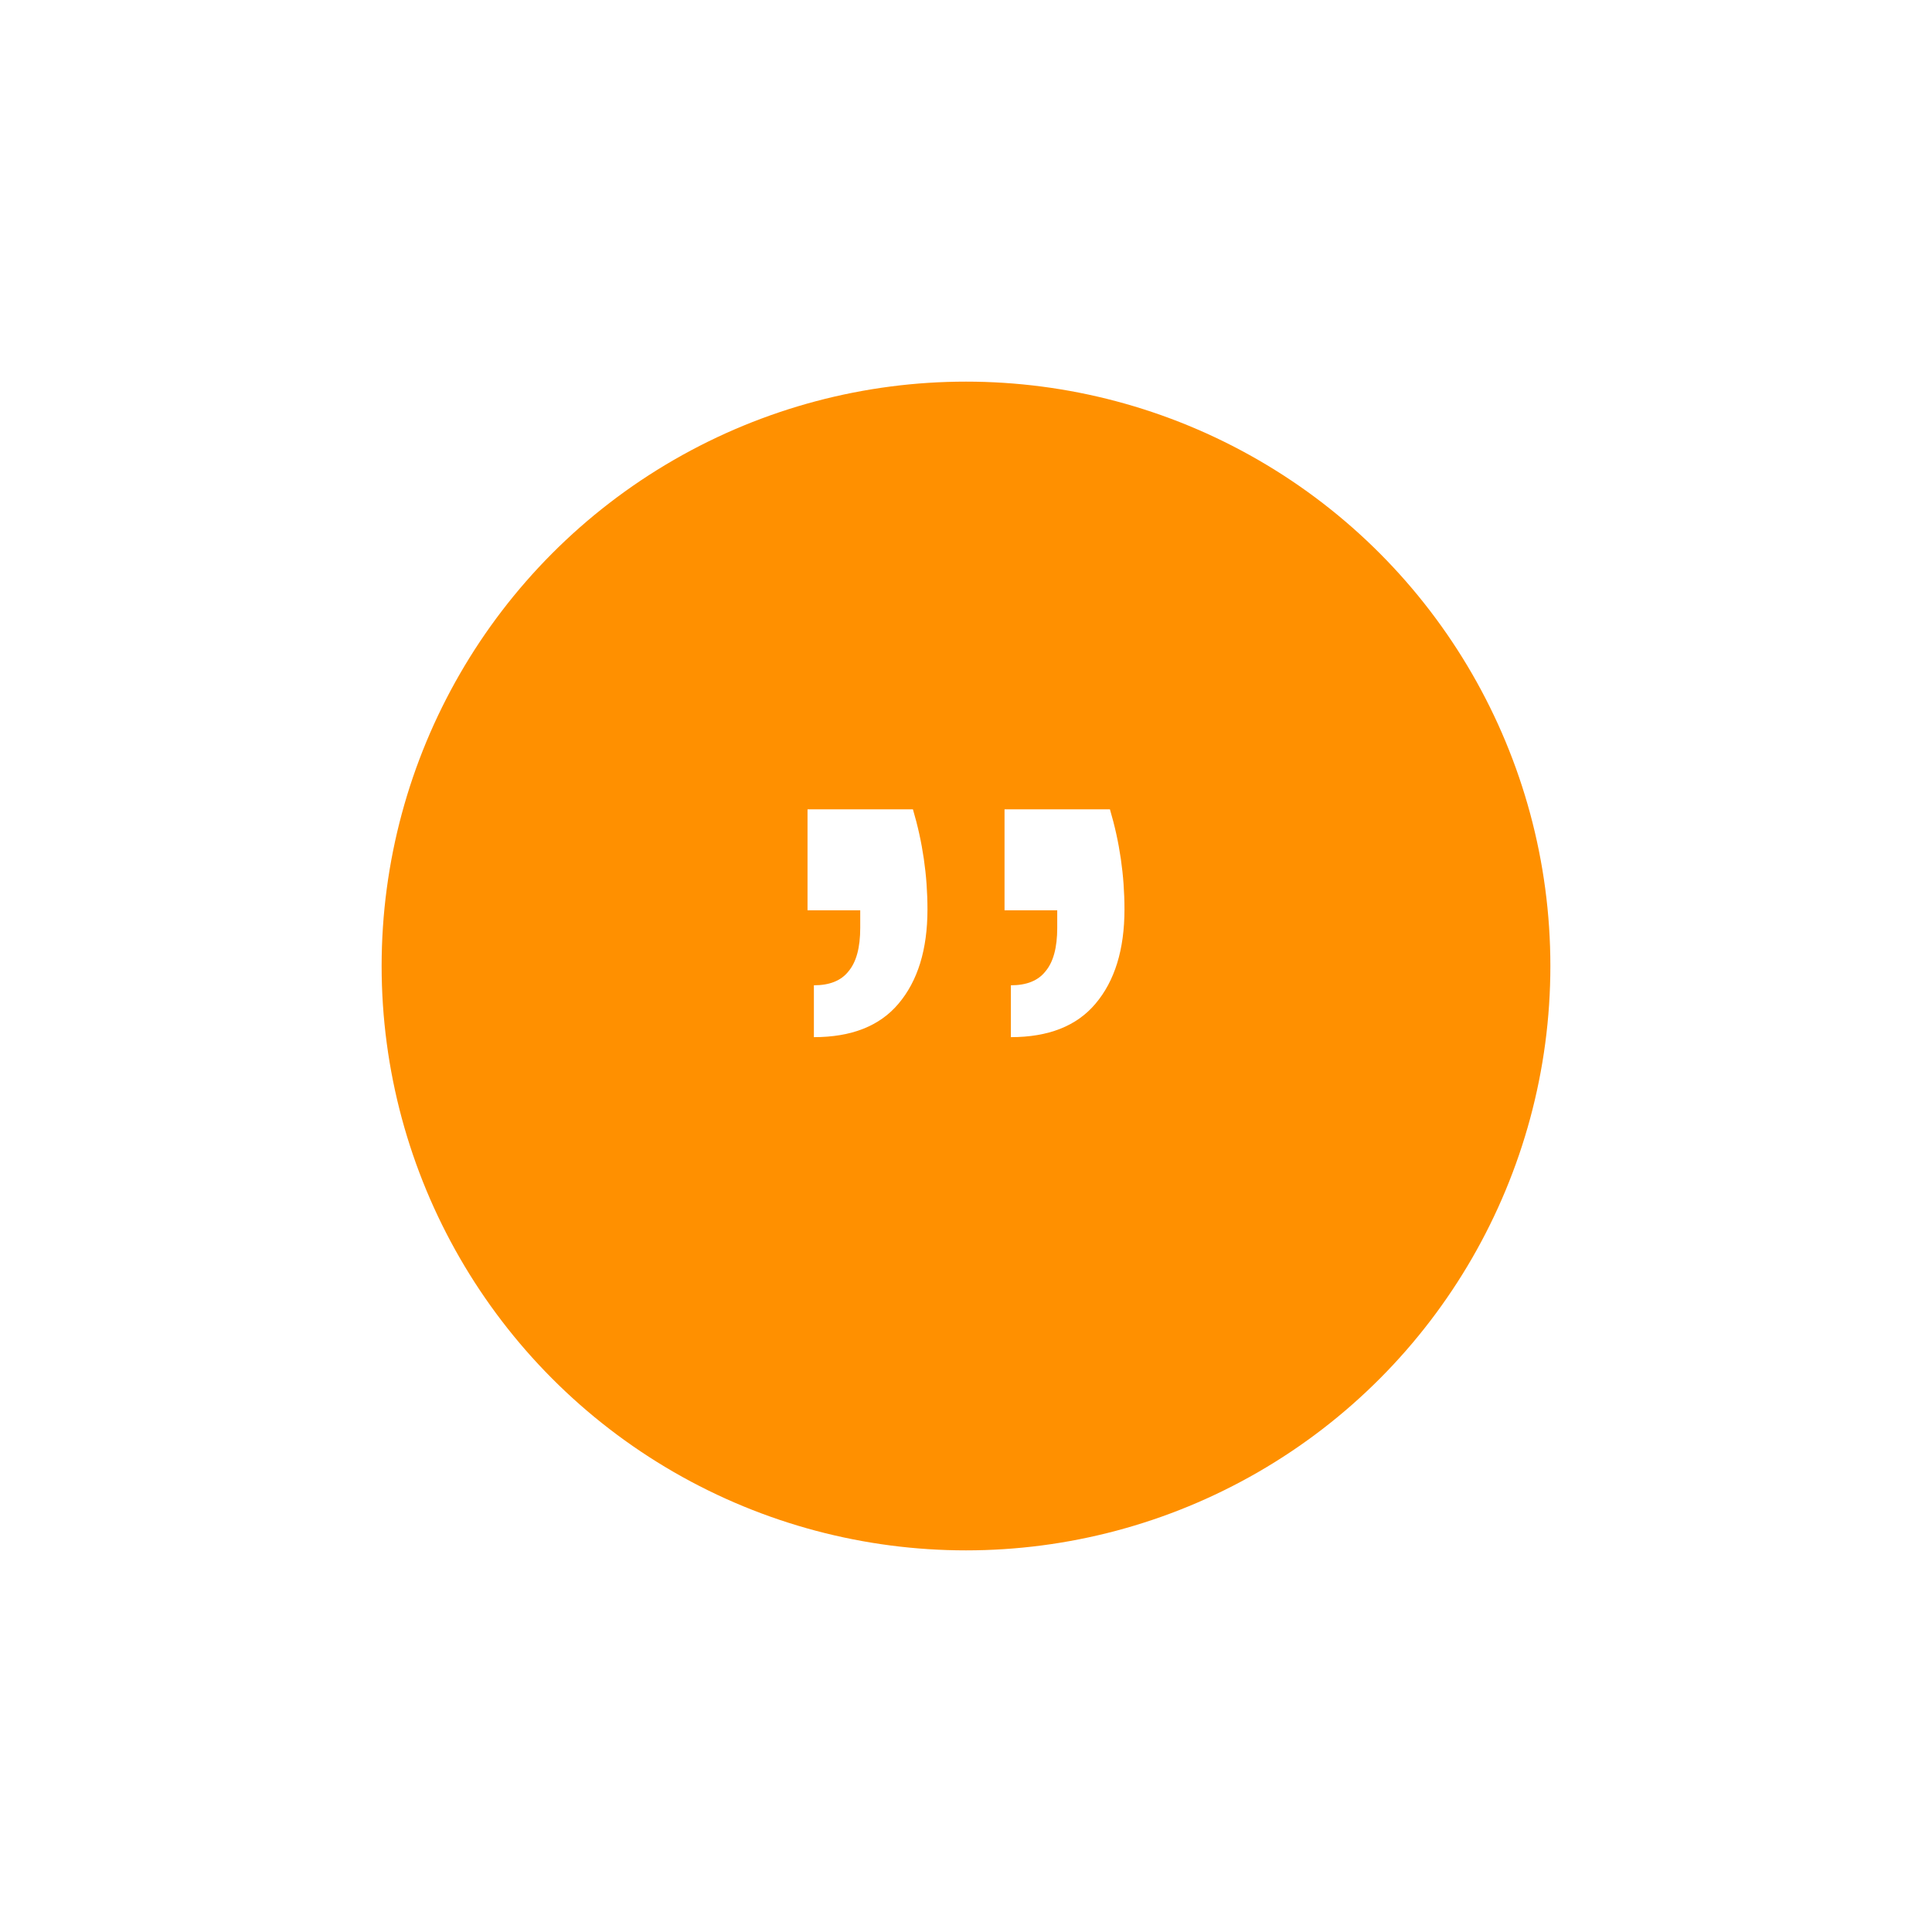 <svg width="162" height="162" viewBox="0 0 162 162" fill="none" xmlns="http://www.w3.org/2000/svg">
<g filter="url(#filter0_d)">
<circle cx="81" cy="77" r="49" fill="#FF9000"/>
</g>
<path d="M76.55 67.864C77.363 70.608 77.769 73.403 77.769 76.25C77.769 79.615 76.957 82.255 75.331 84.171C73.757 86.034 71.395 86.966 68.245 86.966V82.618C69.566 82.618 70.531 82.229 71.141 81.453C71.801 80.676 72.131 79.46 72.131 77.803V76.328H67.712V67.864H76.55Z" fill="white"/>
<path d="M93.069 67.864C93.882 70.608 94.288 73.403 94.288 76.25C94.288 79.615 93.475 82.255 91.85 84.171C90.275 86.034 87.913 86.966 84.764 86.966V82.618C86.085 82.618 87.05 82.229 87.659 81.453C88.32 80.676 88.65 79.46 88.65 77.803V76.328H84.231V67.864H93.069Z" fill="white"/>
<defs>
<filter id="filter0_d" x="0" y="0" width="162" height="162" filterUnits="userSpaceOnUse" color-interpolation-filters="sRGB">
<feFlood flood-opacity="0" result="BackgroundImageFix"/>
<feColorMatrix in="SourceAlpha" type="matrix" values="0 0 0 0 0 0 0 0 0 0 0 0 0 0 0 0 0 0 127 0"/>
<feOffset dy="4"/>
<feGaussianBlur stdDeviation="16"/>
<feColorMatrix type="matrix" values="0 0 0 0 1 0 0 0 0 0.565 0 0 0 0 0 0 0 0 0.53 0"/>
<feBlend mode="normal" in2="BackgroundImageFix" result="effect1_dropShadow"/>
<feBlend mode="normal" in="SourceGraphic" in2="effect1_dropShadow" result="shape"/>
</filter>
</defs>
</svg>
